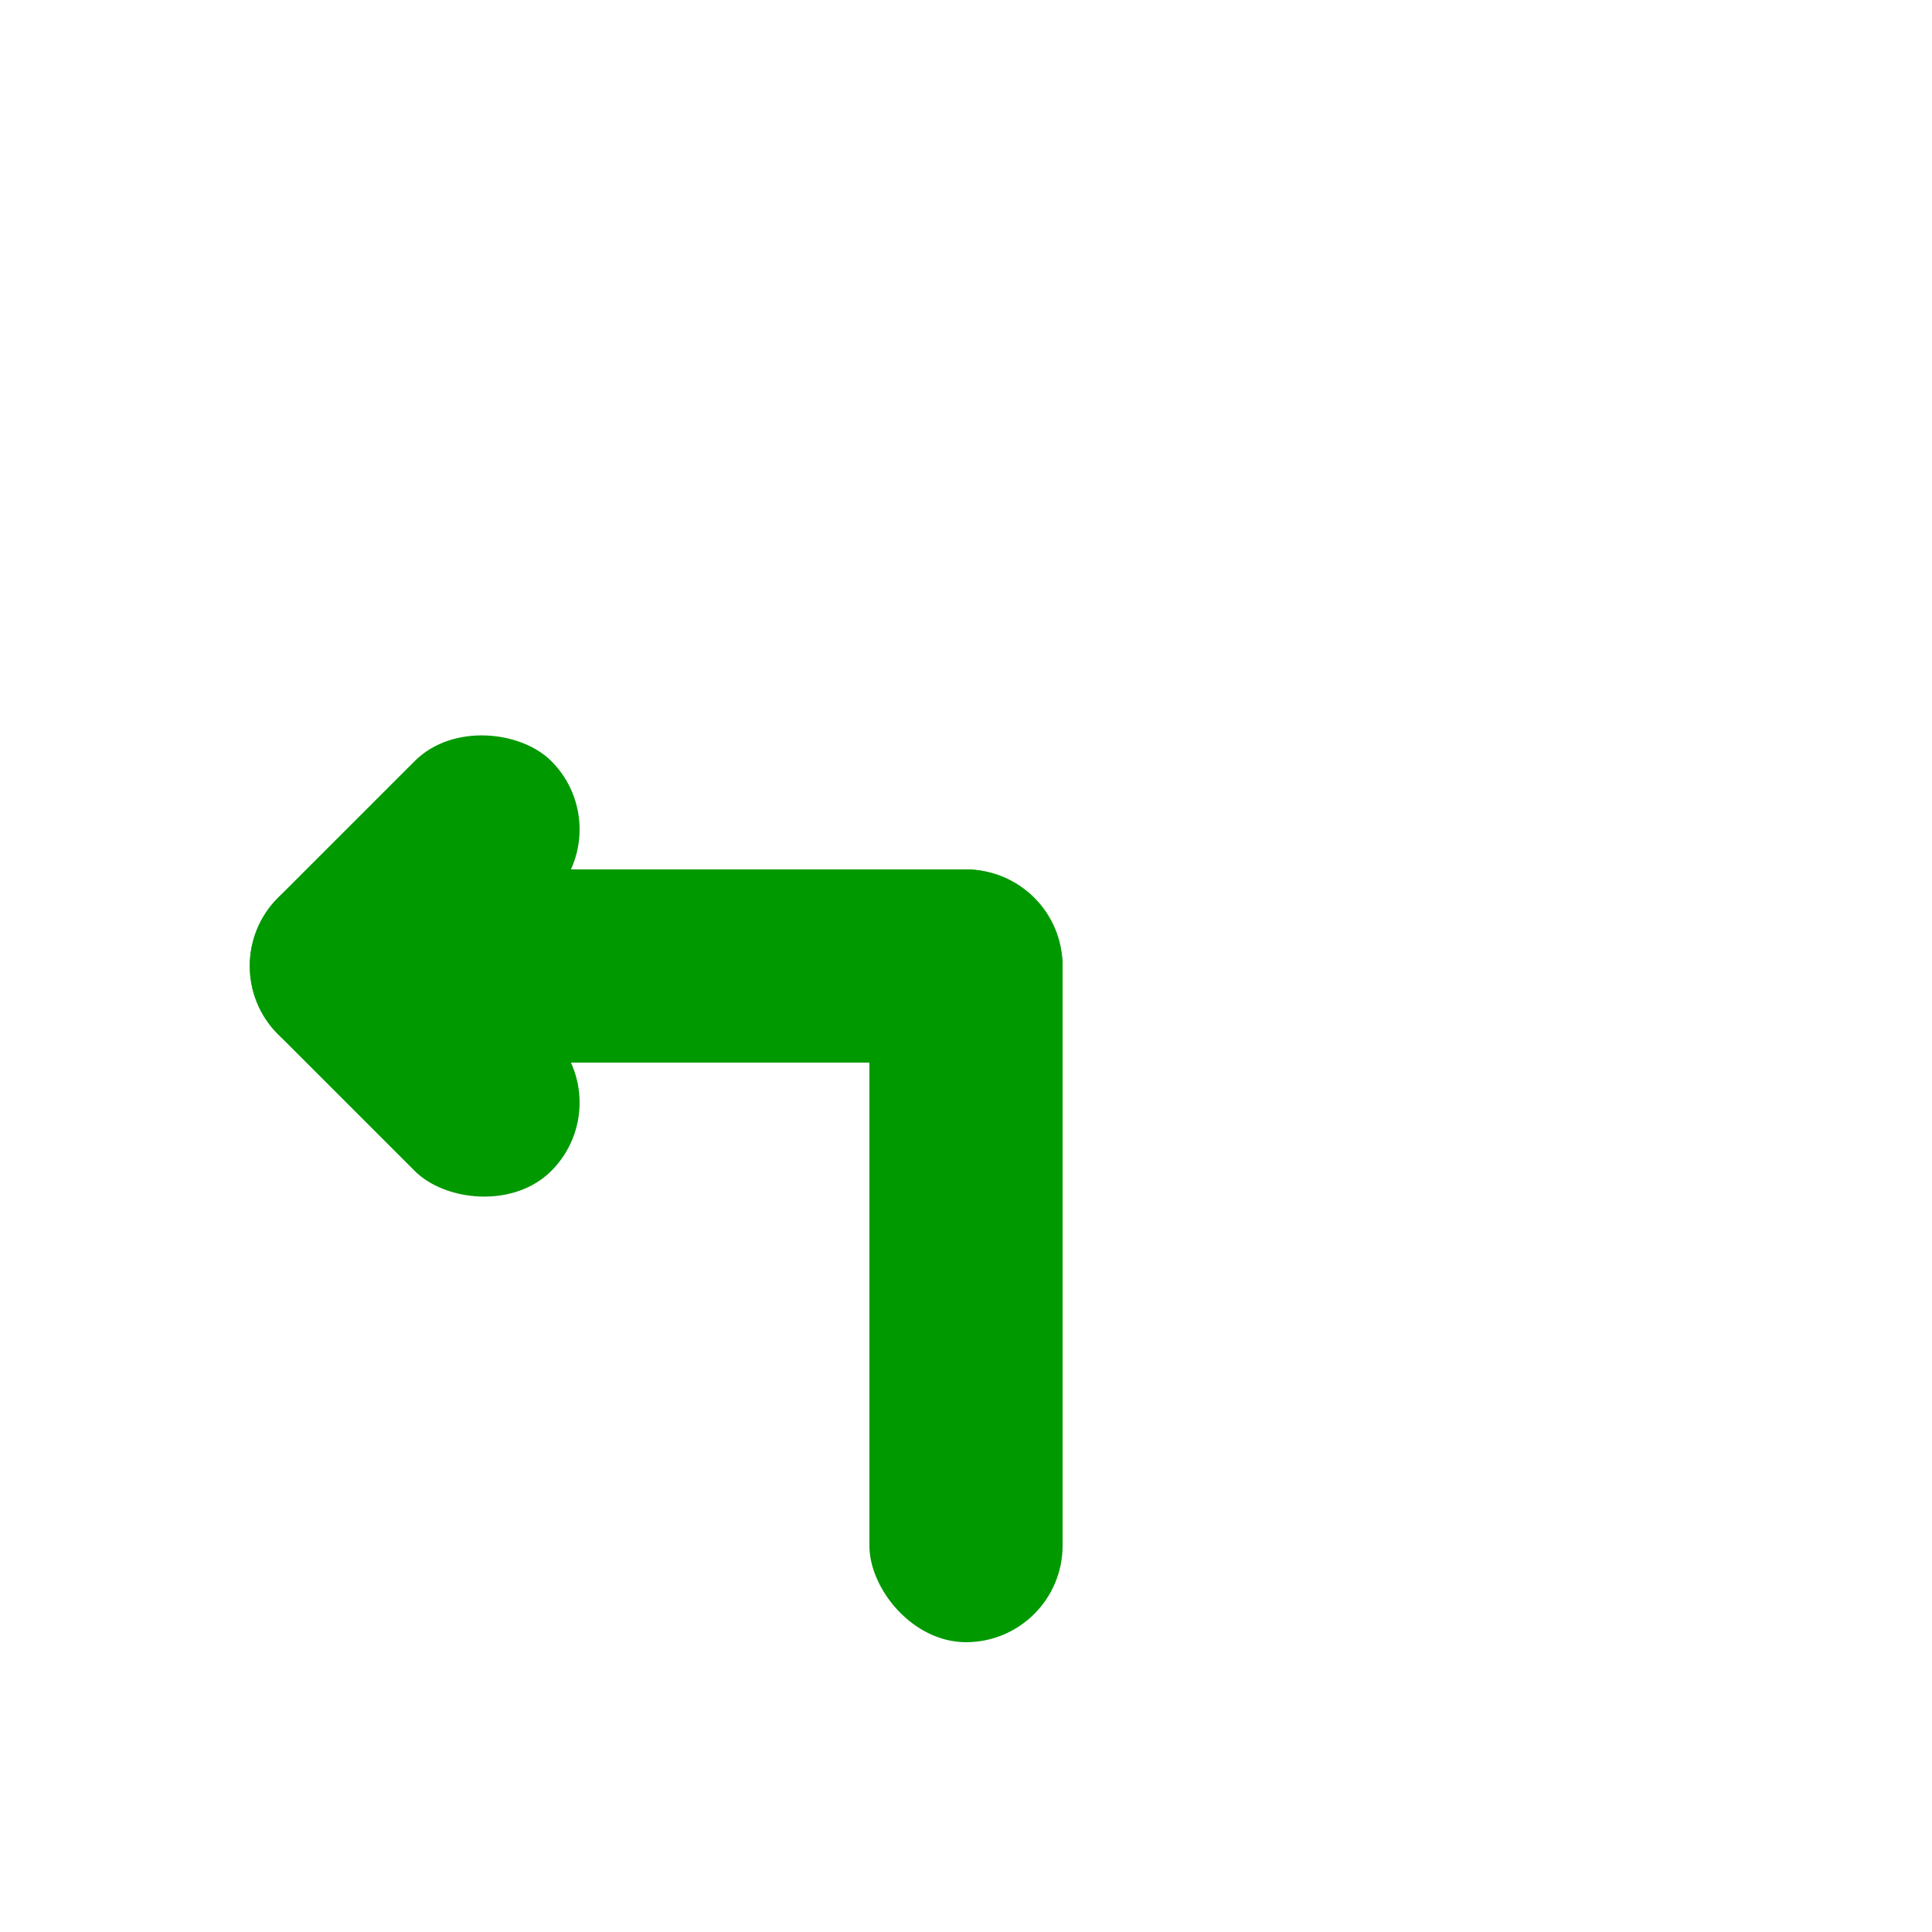 <svg viewBox="0 0 20 20" xmlns="http://www.w3.org/2000/svg">
	<g fill="rgb(0,153,0)">
		<rect width="2" height="8" x="9" y="9" rx="1"/>
		<g transform="rotate(-90,10,10)">
			<g transform="rotate(45,10,5)">
				<rect width="4" height="2" x="8" y="3" rx="1" />
				<rect width="2" height="4" x="8" y="3" rx="1" />
			</g>
			<rect width="2" height="8" x="9" y="3" rx="1"/>
		</g>
	</g>
</svg>